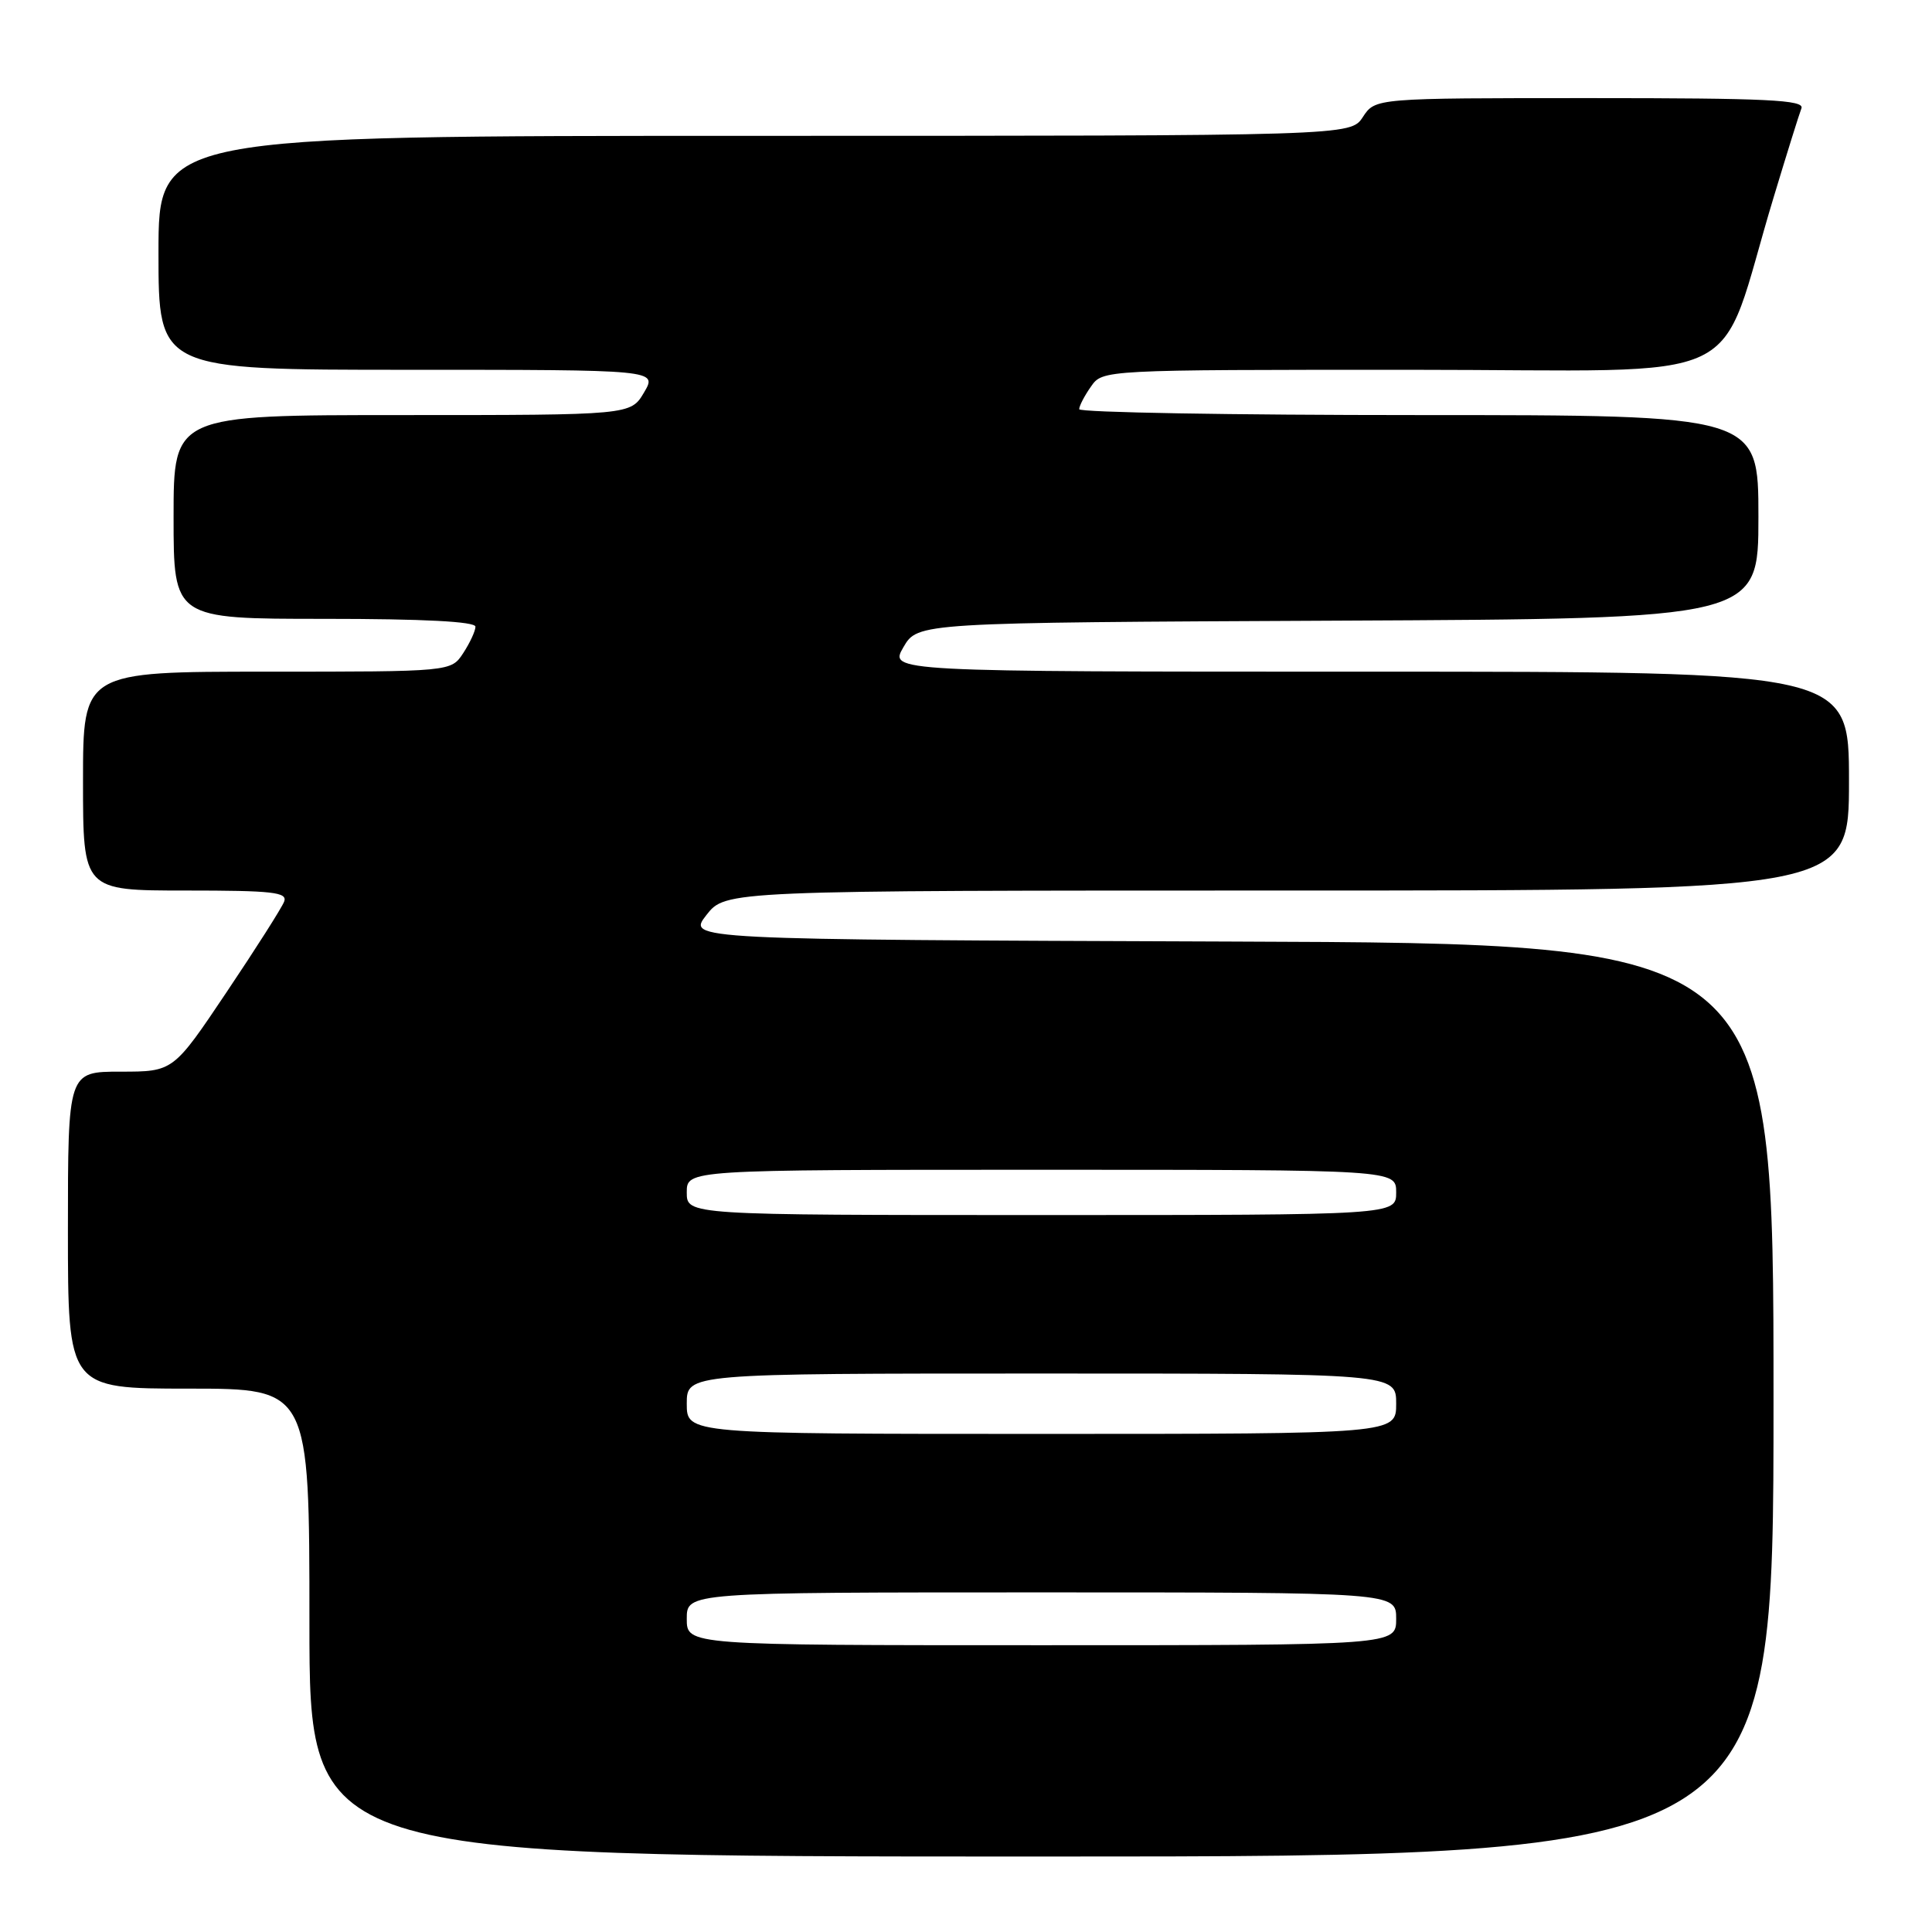 <?xml version="1.0" encoding="UTF-8" standalone="no"?>
<!DOCTYPE svg PUBLIC "-//W3C//DTD SVG 1.1//EN" "http://www.w3.org/Graphics/SVG/1.1/DTD/svg11.dtd" >
<svg xmlns="http://www.w3.org/2000/svg" xmlns:xlink="http://www.w3.org/1999/xlink" version="1.1" viewBox="0 0 256 256">
 <g >
 <path fill="currentColor"
d=" M 235.00 185.51 C 235.00 125.01 235.00 125.01 163.03 124.76 C 91.06 124.50 91.06 124.50 93.60 121.25 C 96.14 118.00 96.14 118.00 170.57 118.00 C 245.00 118.00 245.00 118.00 245.00 103.50 C 245.00 89.00 245.00 89.00 181.41 89.00 C 117.82 89.00 117.82 89.00 119.71 85.75 C 121.61 82.50 121.61 82.50 177.31 82.24 C 233.00 81.98 233.00 81.98 233.00 68.49 C 233.00 55.00 233.00 55.00 188.00 55.00 C 163.25 55.00 143.00 54.65 143.00 54.22 C 143.00 53.79 143.70 52.44 144.56 51.22 C 146.11 49.00 146.11 49.00 186.98 49.00 C 233.12 49.00 227.24 51.80 235.03 26.10 C 236.76 20.37 238.41 15.09 238.70 14.35 C 239.12 13.24 234.19 13.00 210.72 13.00 C 182.23 13.00 182.23 13.00 180.59 15.50 C 178.95 18.00 178.95 18.00 99.98 18.00 C 21.00 18.00 21.00 18.00 21.00 33.50 C 21.00 49.00 21.00 49.00 54.06 49.00 C 87.11 49.00 87.11 49.00 85.34 52.00 C 83.57 55.00 83.57 55.00 53.28 55.00 C 23.00 55.00 23.00 55.00 23.00 68.50 C 23.00 82.00 23.00 82.00 43.00 82.00 C 56.12 82.00 63.00 82.36 63.00 83.04 C 63.00 83.60 62.27 85.18 61.38 86.54 C 59.77 89.00 59.77 89.00 35.38 89.00 C 11.00 89.00 11.00 89.00 11.00 103.50 C 11.00 118.00 11.00 118.00 24.61 118.00 C 36.16 118.00 38.13 118.22 37.65 119.47 C 37.34 120.28 33.91 125.68 30.02 131.47 C 22.96 142.00 22.96 142.00 15.98 142.00 C 9.00 142.00 9.00 142.00 9.00 163.00 C 9.00 184.00 9.00 184.00 25.00 184.00 C 41.00 184.00 41.00 184.00 41.00 215.00 C 41.00 246.00 41.00 246.00 138.00 246.00 C 235.00 246.00 235.00 246.00 235.00 185.51 Z  M 91.00 214.50 C 91.00 211.00 91.00 211.00 138.00 211.00 C 185.00 211.00 185.00 211.00 185.00 214.50 C 185.00 218.00 185.00 218.00 138.00 218.00 C 91.00 218.00 91.00 218.00 91.00 214.50 Z  M 91.00 186.00 C 91.00 182.00 91.00 182.00 138.00 182.00 C 185.00 182.00 185.00 182.00 185.00 186.00 C 185.00 190.00 185.00 190.00 138.00 190.00 C 91.00 190.00 91.00 190.00 91.00 186.00 Z  M 91.00 158.00 C 91.00 155.00 91.00 155.00 138.00 155.00 C 185.00 155.00 185.00 155.00 185.00 158.00 C 185.00 161.00 185.00 161.00 138.00 161.00 C 91.00 161.00 91.00 161.00 91.00 158.00 Z "/>
</g>
</svg>